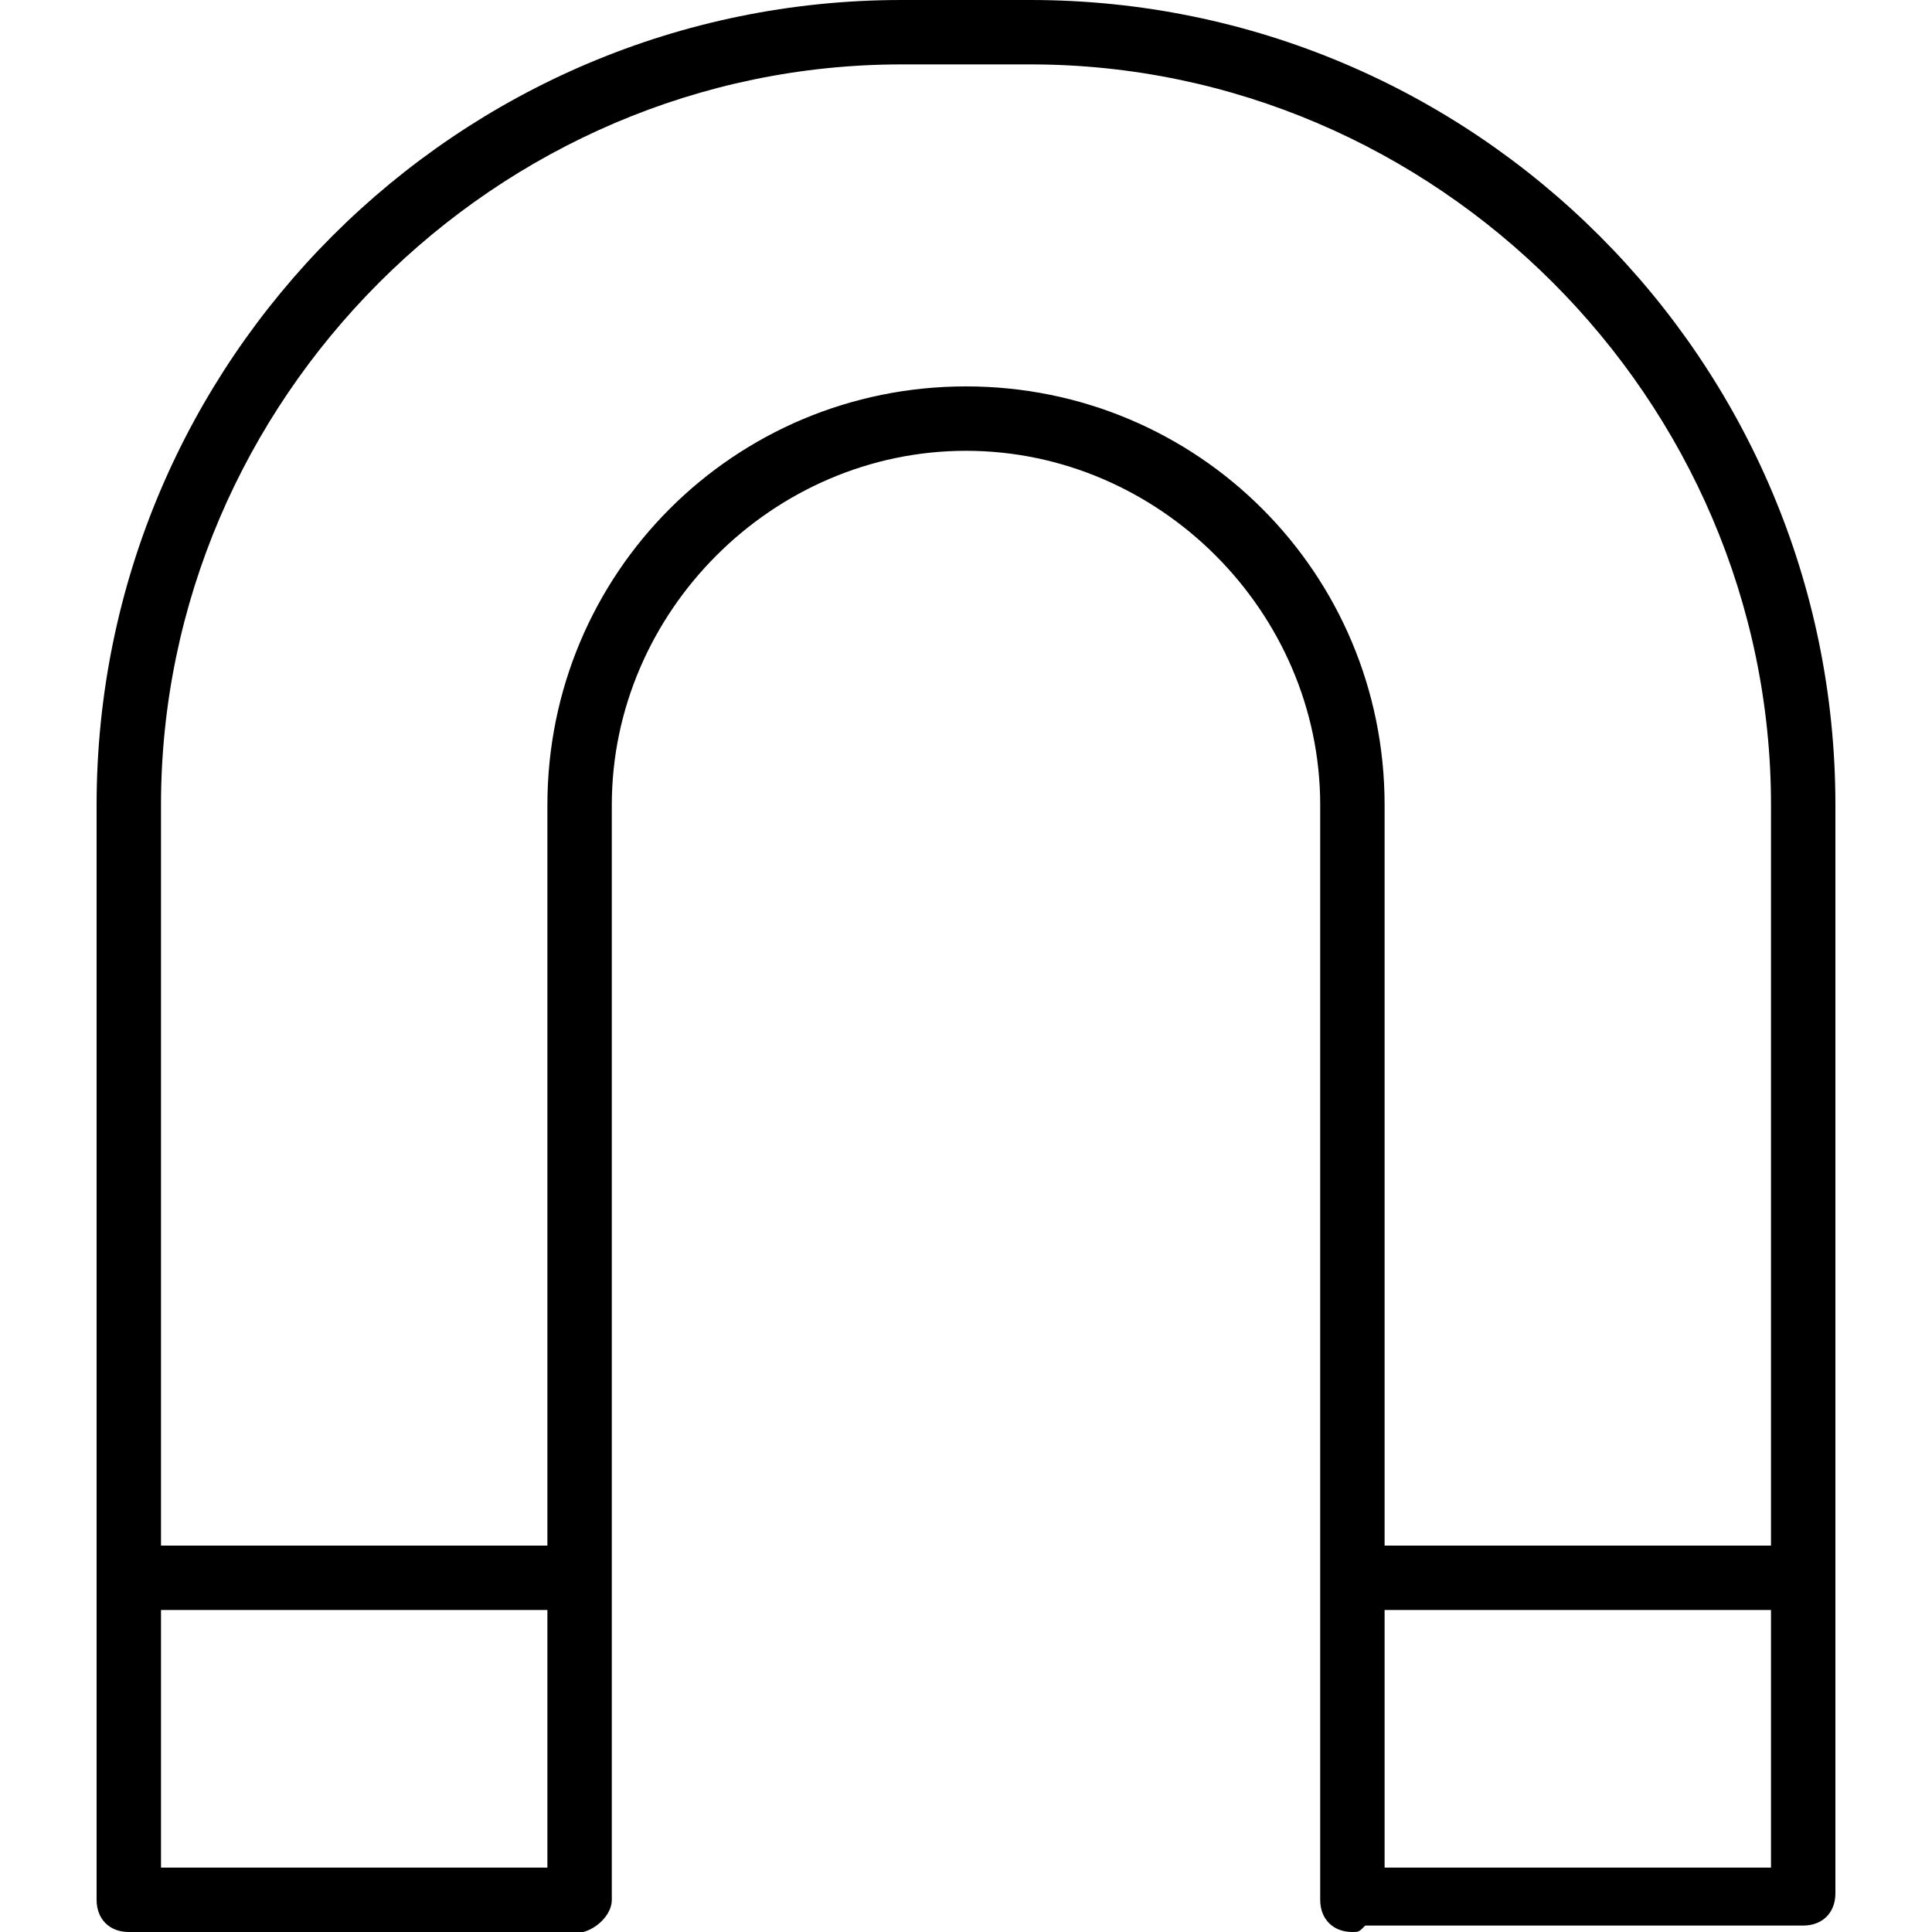 <?xml version="1.0" encoding="utf-8"?>
<!-- Generator: Adobe Illustrator 19.0.0, SVG Export Plug-In . SVG Version: 6.00 Build 0)  -->
<svg version="1.1" id="Layer_1" xmlns="http://www.w3.org/2000/svg" xmlns:xlink="http://www.w3.org/1999/xlink" x="0px" y="0px"
	 viewBox="0 0 30 30" style="enable-background:new 0 0 30 30;" xml:space="preserve">
<g>
	<g>
		<path d="M27.5,25h-6c-0.3,0-0.5-0.2-0.5-0.5s0.2-0.5,0.5-0.5h6c0.3,0,0.5,0.2,0.5,0.5S27.8,25,27.5,25z"/>
	</g>
	<g>
		<path d="M8.5,25H2c-0.3,0-0.5-0.2-0.5-0.5S1.7,24,2,24h6.5C8.8,24,9,24.2,9,24.5S8.8,25,8.5,25z"/>
	</g>
	<g>
		<path d="M21,30c-0.3,0-0.5-0.2-0.5-0.5v-17C20.5,9.5,18,7,15,7s-5.5,2.5-5.5,5.5v17c0,0.3-0.4,0.6-0.7,0.5H2
			c-0.3,0-0.5-0.2-0.5-0.5V12.5C1.5,5.6,7.1,0,14,0h2c6.9,0,12.5,5.6,12.5,12.5v16.9c0,0.3-0.2,0.5-0.5,0.5h-6.8
			C21.1,30,21.1,30,21,30z M21.5,29h6V12.5C27.5,6.2,22.3,1,16,1h-2C7.7,1,2.5,6.2,2.5,12.5V29h6V12.5C8.5,8.9,11.4,6,15,6
			s6.5,2.9,6.5,6.5L21.5,29L21.5,29z"/>
	</g>
</g>
</svg>
